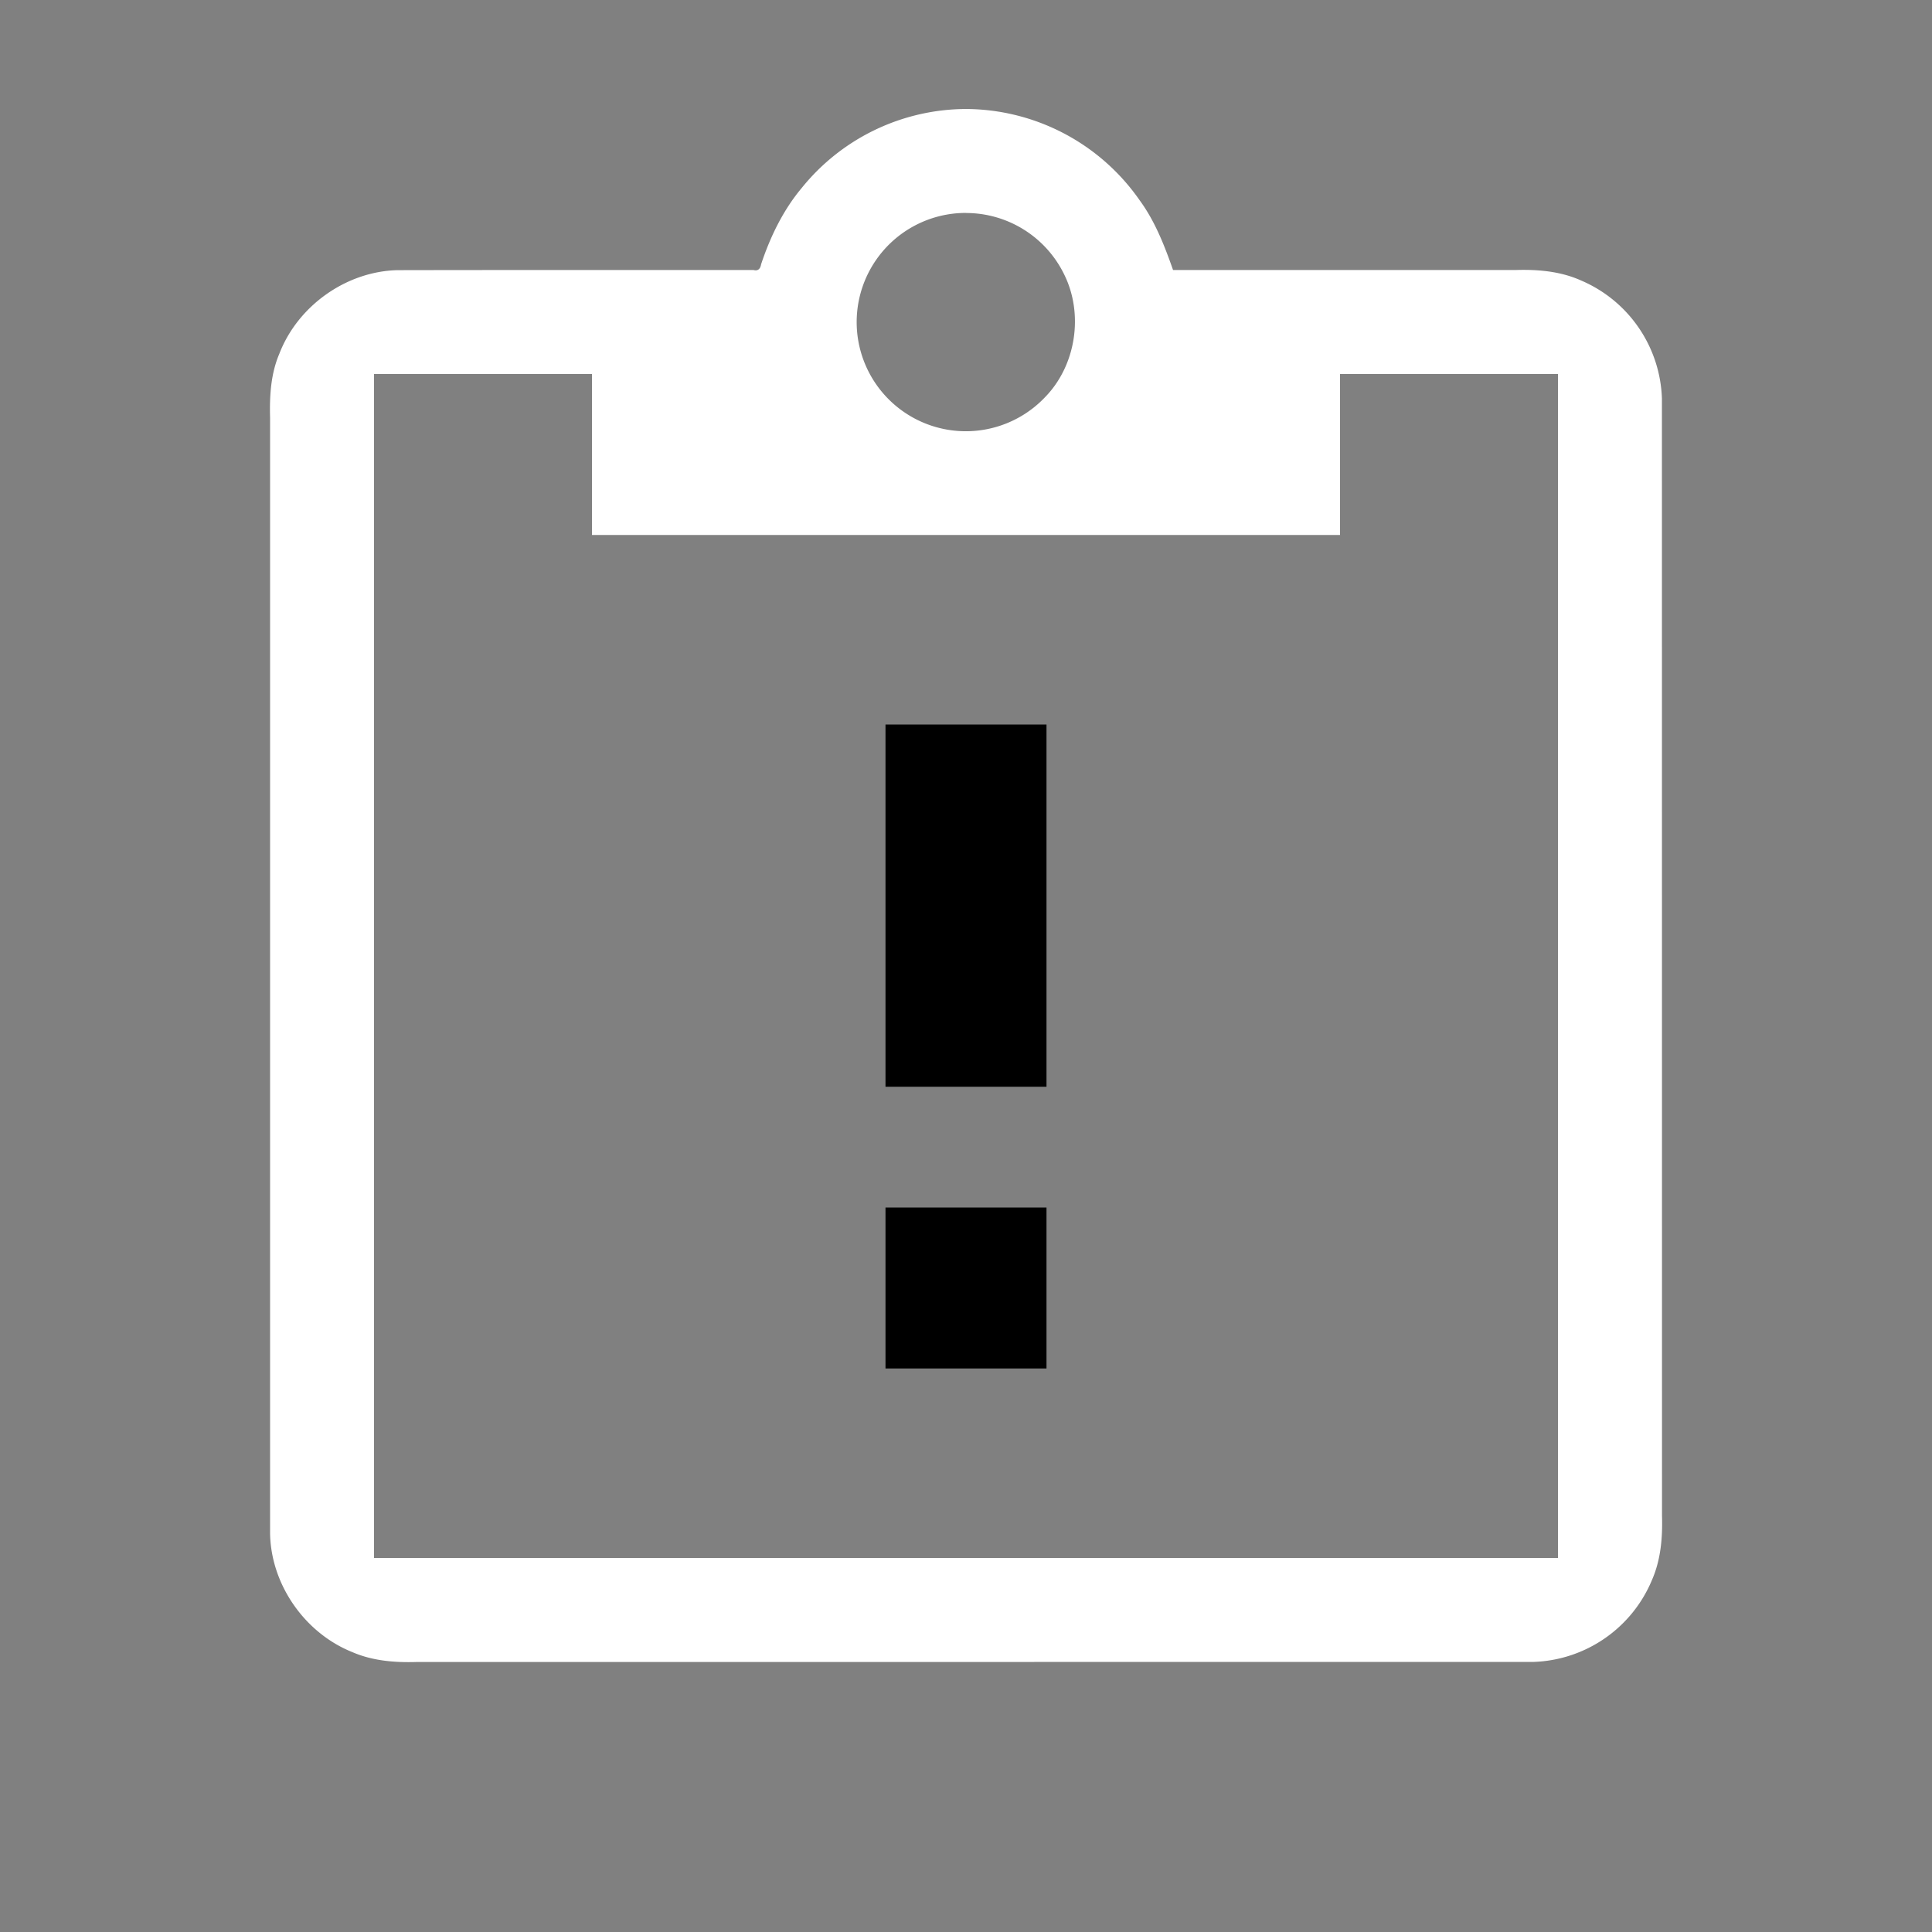 <svg width="64" height="64" viewBox="0 0 24 24"><rect x="0" y="0" width="24" height="24" fill="#808080" stroke="none"/><title>clipboard alert outline</title><g fill="#000000" class="nc-icon-wrapper"><g transform="translate(0 0)"><path d="M11 9v4.5h2V9zm0 6v2h2v-2z" data-color="color-2"></path><path d="M12 1.354a2.633 2.633 0 0 0-2.04.98c-.232.277-.391.606-.505.948-.01.056-.036.088-.096.072-1.474.001-2.948-.001-4.422.002-.64.016-1.24.446-1.468 1.041-.106.25-.121.523-.114.79v13.86c.01.638.432 1.241 1.024 1.477.25.108.524.13.792.122l13.877-.001a1.654 1.654 0 0 0 1.476-1.024c.108-.25.13-.523.122-.792l-.001-13.876a1.653 1.653 0 0 0-1.005-1.469c-.252-.113-.53-.138-.803-.13h-4.265c-.106-.302-.223-.604-.414-.865A2.643 2.643 0 0 0 12 1.354zm0 1.292a1.357 1.357 0 0 1 1.221.766c.243.493.145 1.13-.24 1.523A1.356 1.356 0 1 1 12 2.645zm-7.354 2h2.708v2h9.292v-2h2.708v14.708H4.646V4.646z" fill="#ffffff"></path></g></g></svg>